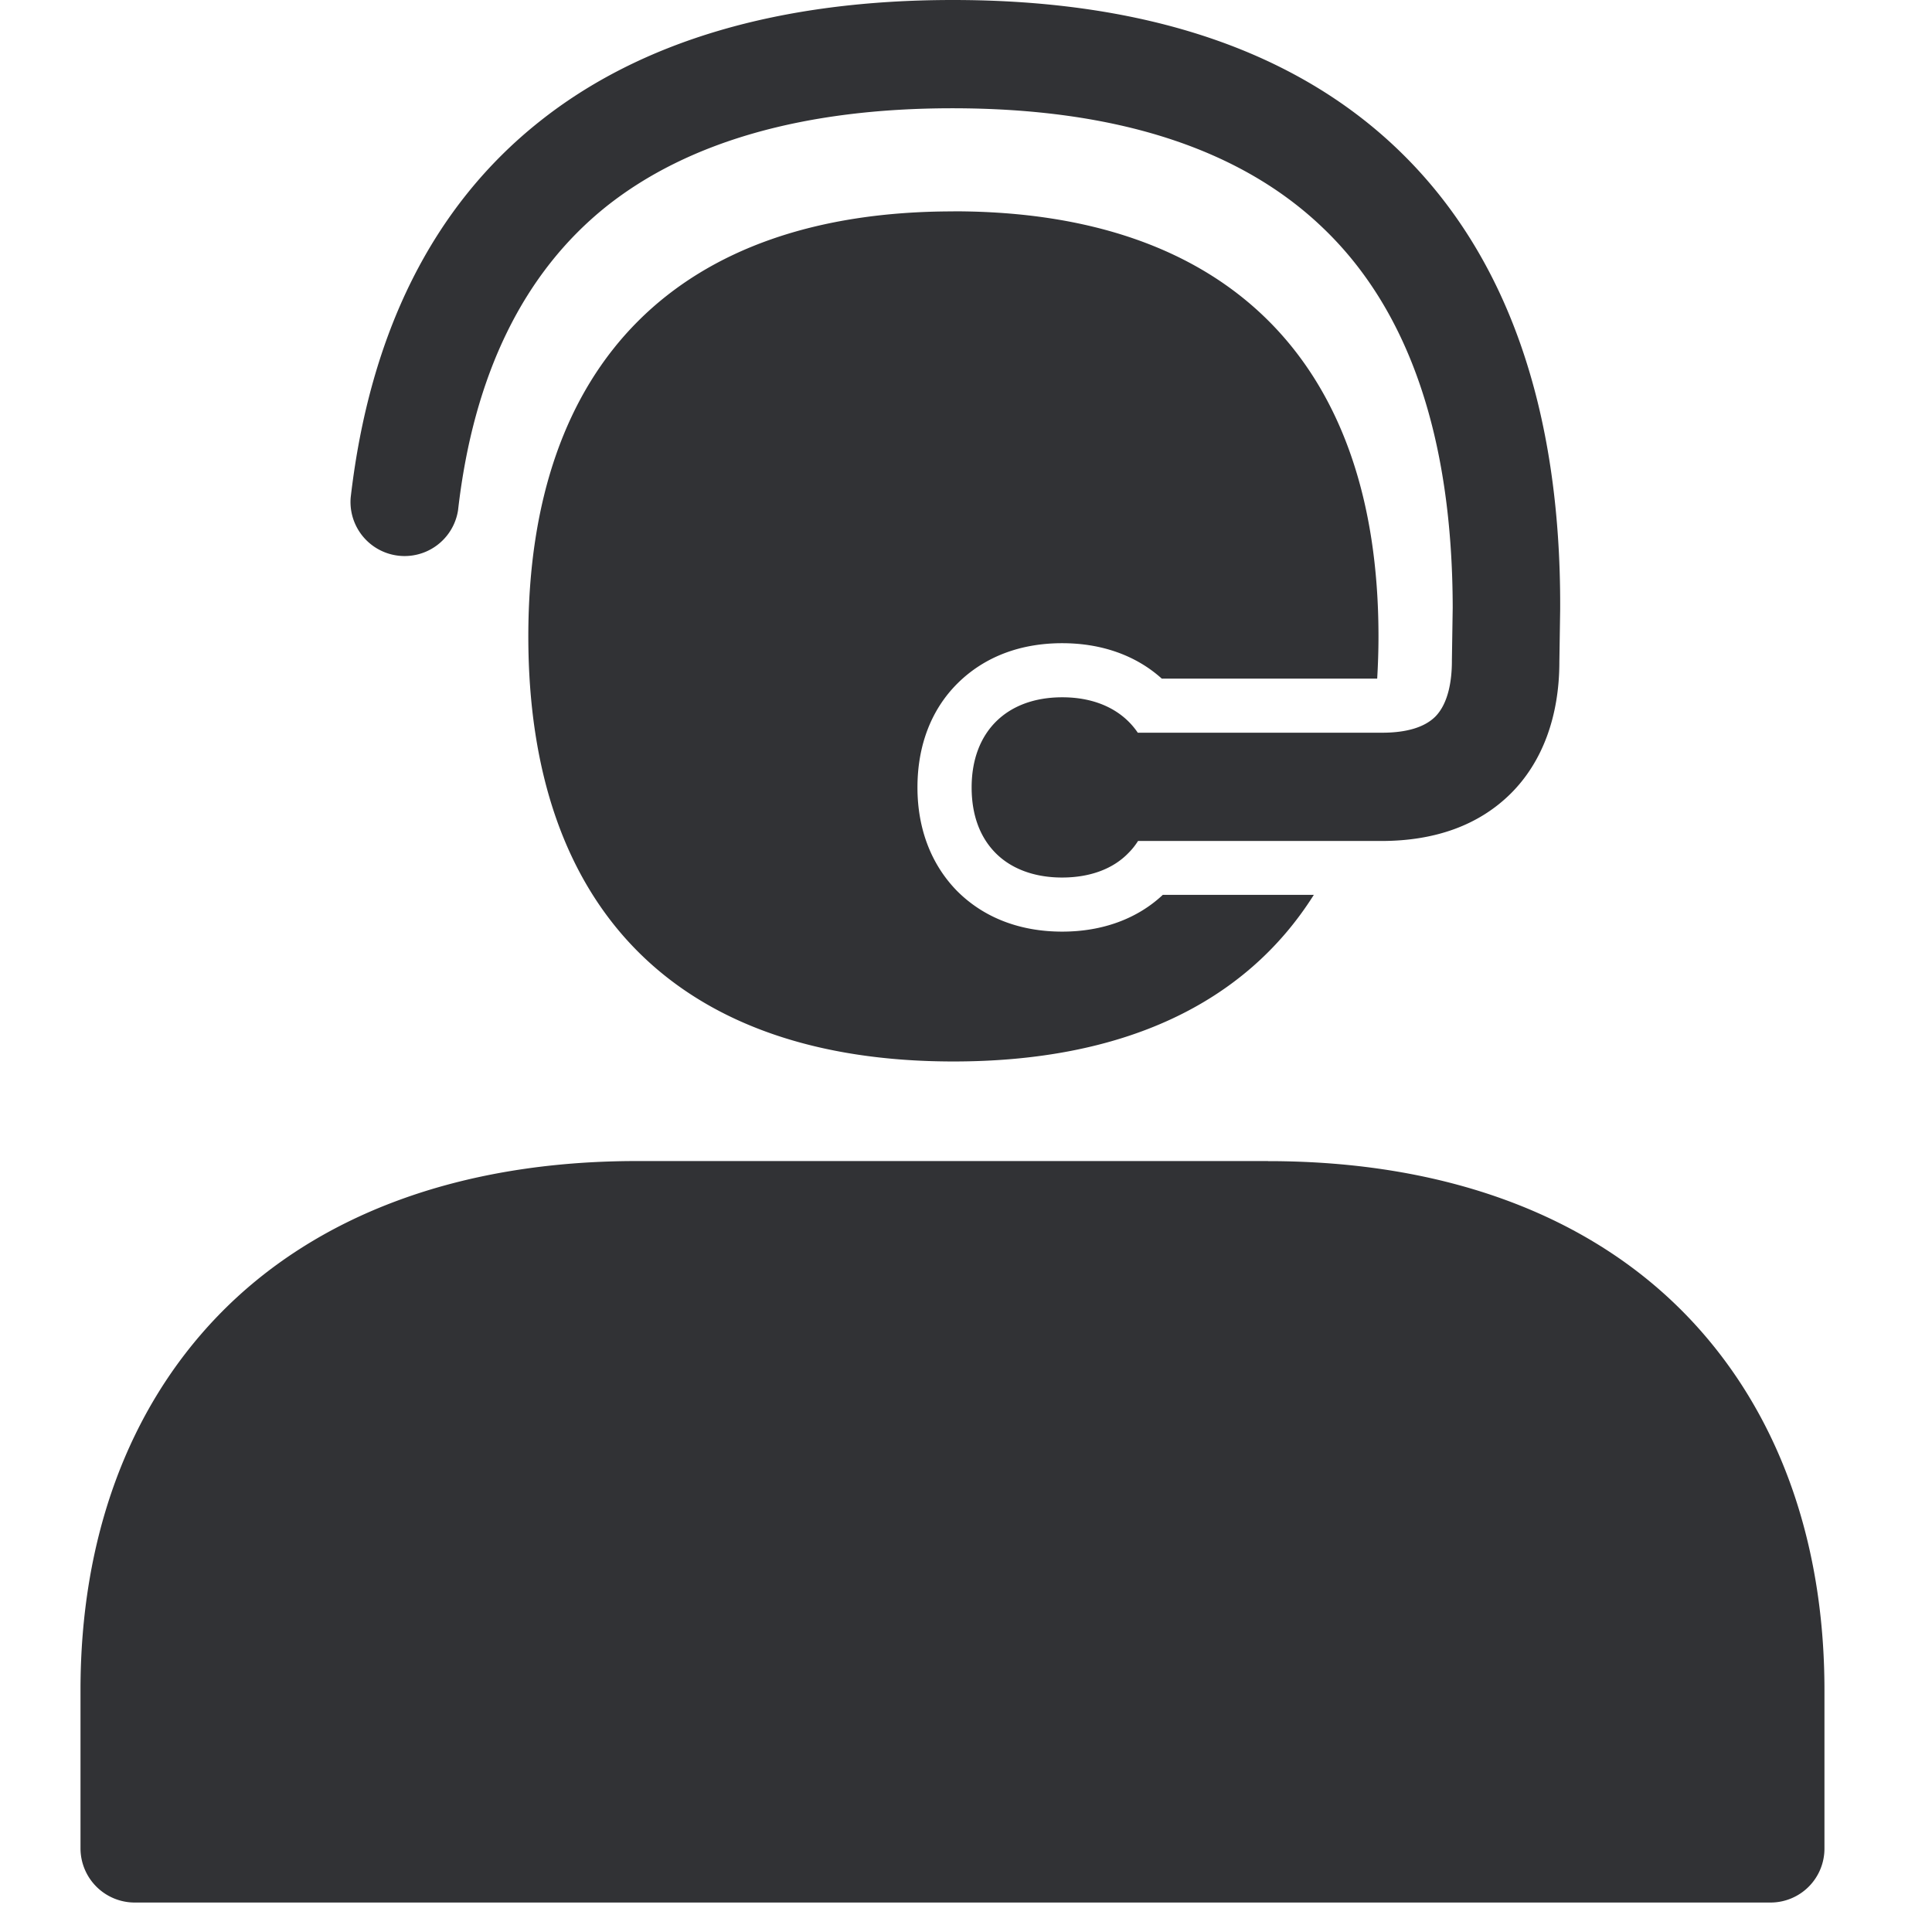 <svg width="24" height="24" viewBox="0 0 24 24" xmlns="http://www.w3.org/2000/svg"><path d="M15.753 14.424c2.192 0 3.993.665 5.207 1.926 1.116 1.16 1.704 2.766 1.704 4.645v1.966a.67.67 0 01-.672.673H1.672A.674.674 0 011 22.96v-1.966c0-1.879.588-3.486 1.704-4.645 1.214-1.26 3.015-1.926 5.207-1.926h7.842zm-3.91-11.799c3.406 0 5.281 1.876 5.281 5.28 0 .179-.006.354-.016.525h-2.676c-.316-.285-.743-.44-1.237-.44-.524 0-.968.171-1.298.497-.329.326-.5.774-.5 1.295 0 .514.171.957.49 1.284.33.332.78.507 1.308.507.497 0 .931-.158 1.25-.457h1.876c-.854 1.355-2.373 2.07-4.477 2.07-3.405 0-5.281-1.875-5.281-5.28 0-3.405 1.876-5.28 5.28-5.28zM11.838 0c2.39 0 4.255.629 5.54 1.869 1.334 1.287 2.013 3.2 2.003 5.69v.01l-.01.653c0 .679-.212 1.247-.605 1.637-.394.39-.935.588-1.607.588h-3.022a.843.843 0 01-.118.148c-.194.202-.484.306-.826.306-.343 0-.632-.108-.827-.306-.195-.198-.296-.474-.296-.813 0-.69.434-1.12 1.126-1.12.423 0 .75.162.938.44h3.035c.303 0 .528-.067.662-.201.168-.172.205-.467.205-.69v-.01l.01-.651c-.003-2.105-.54-3.691-1.606-4.713-1.029-.992-2.578-1.492-4.609-1.492-1.835 0-3.284.413-4.299 1.22-1.028.823-1.65 2.09-1.842 3.774a.672.672 0 01-1.334-.155c.235-2.046 1.021-3.62 2.342-4.671C7.958.508 9.69 0 11.837 0z" fill="#313235" fill-rule="nonzero"/></svg>